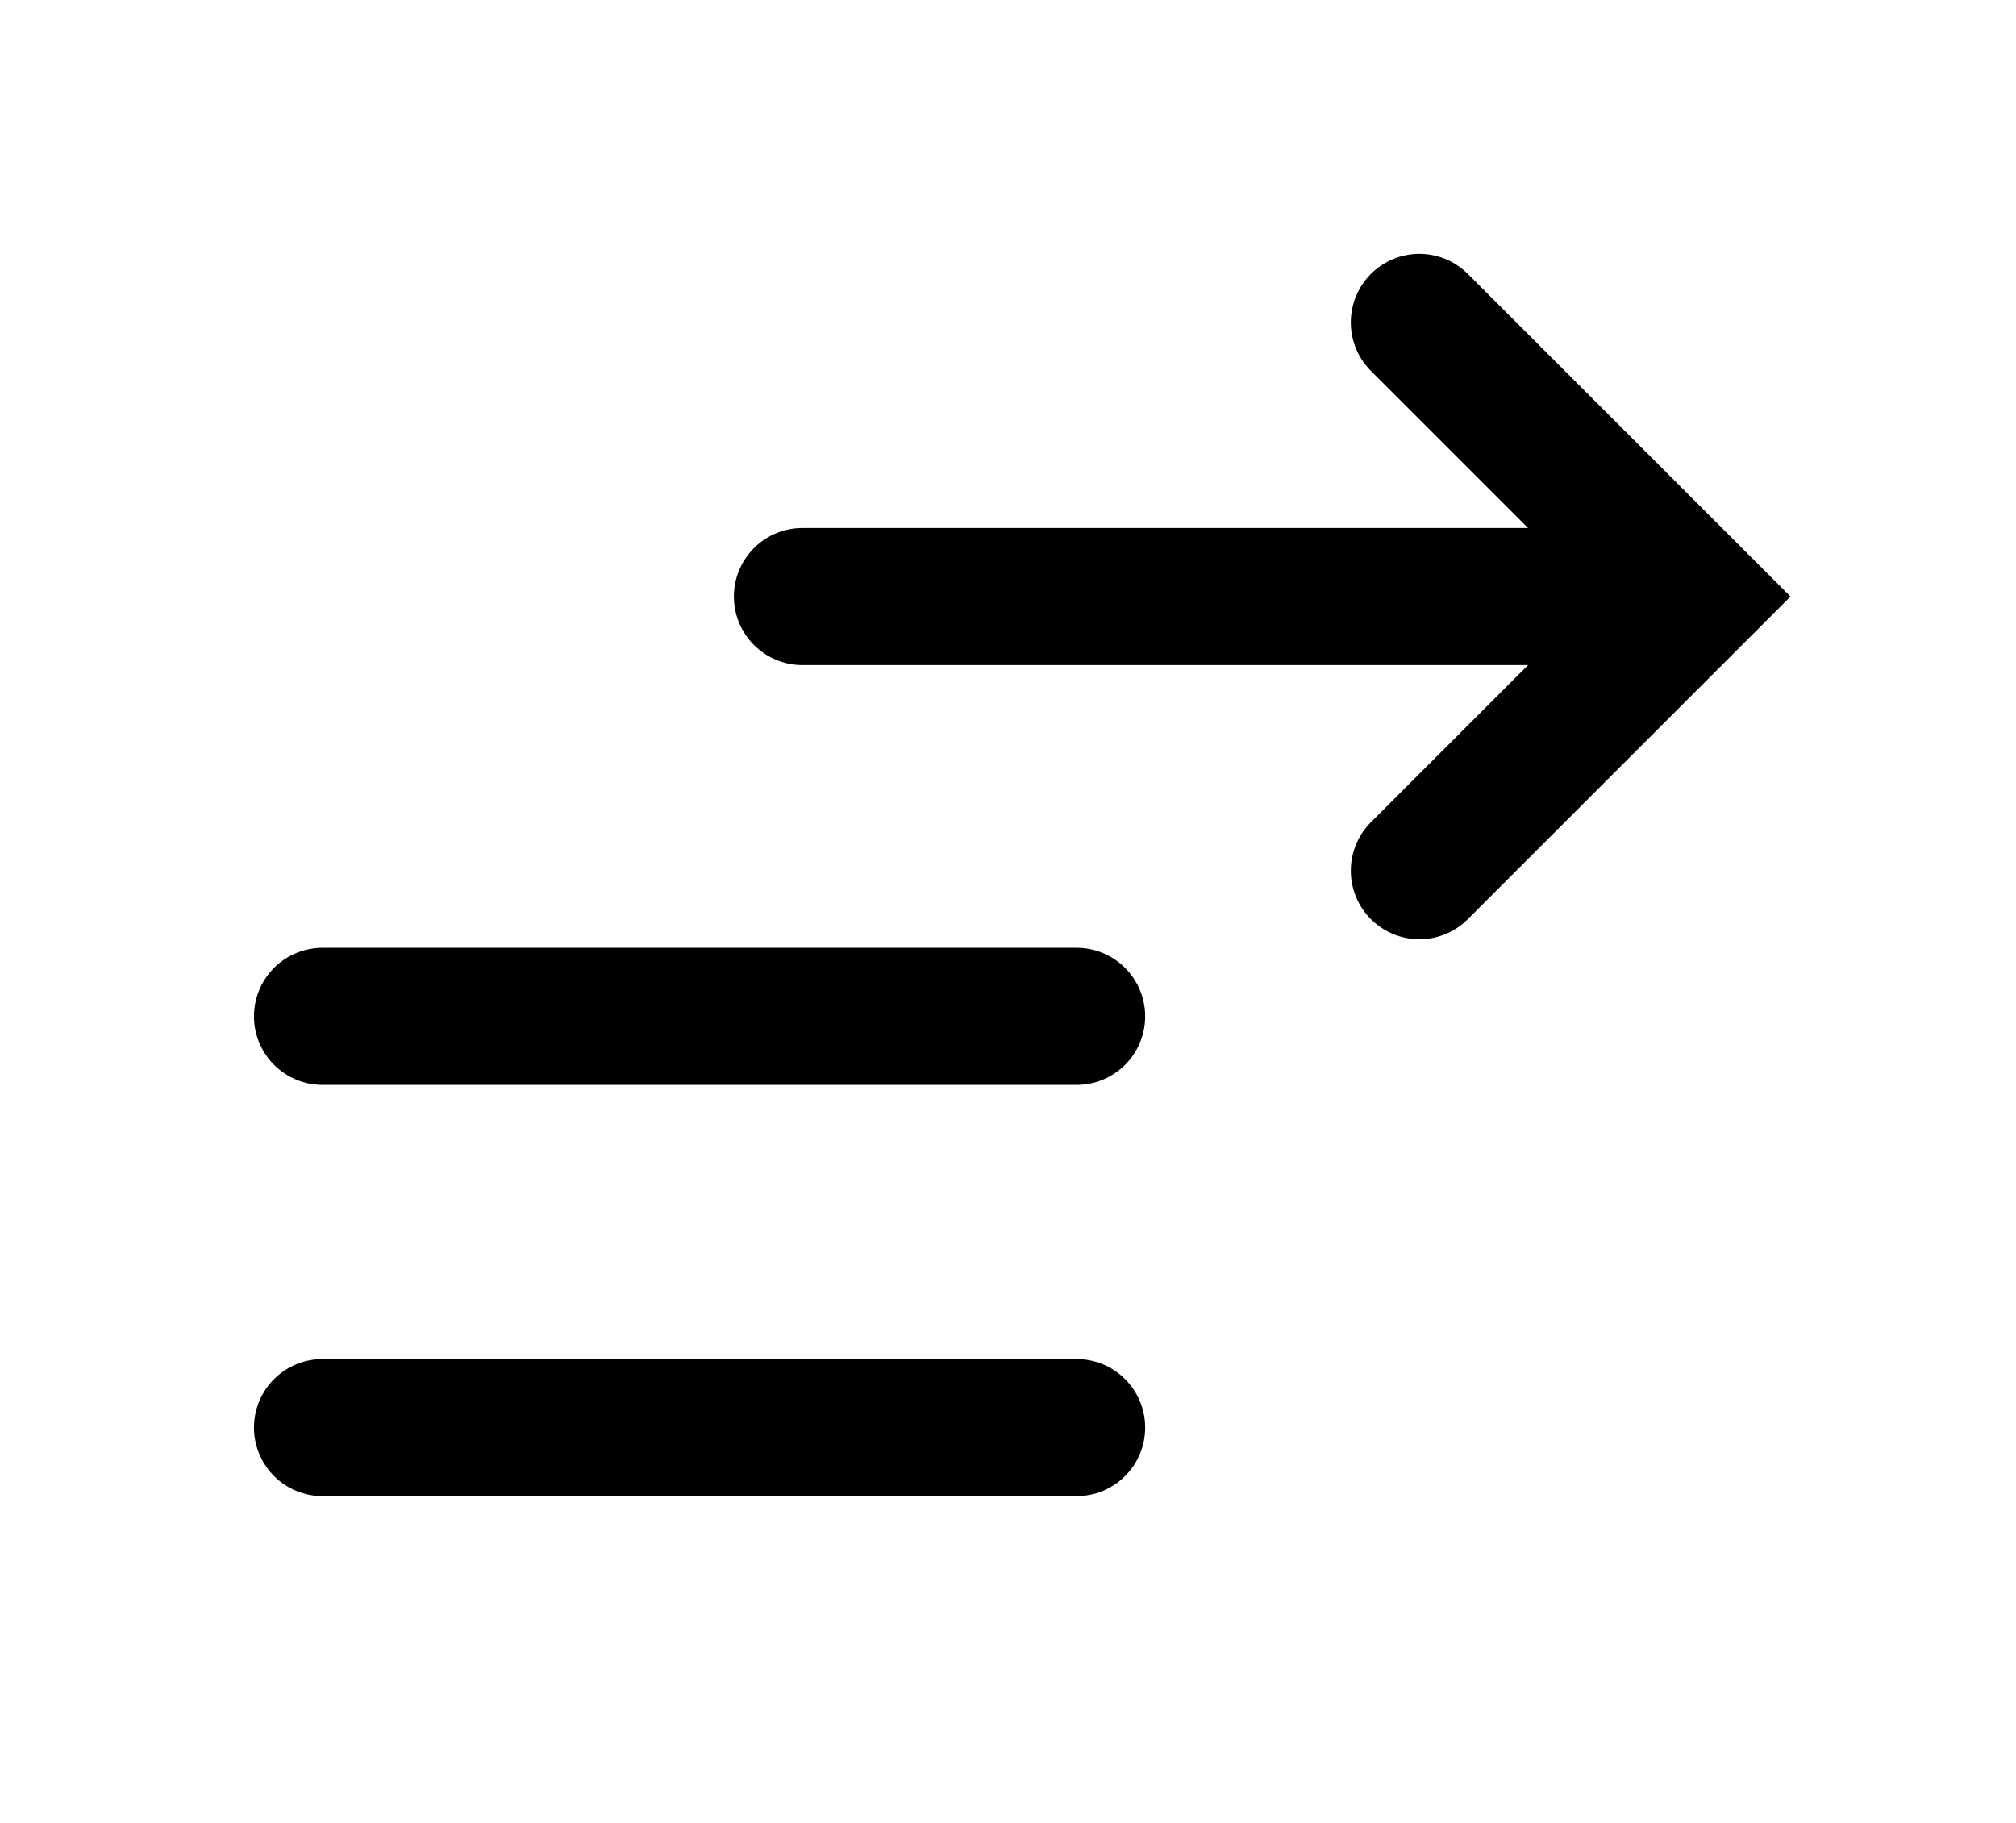 <svg xmlns="http://www.w3.org/2000/svg" xmlns:xlink="http://www.w3.org/1999/xlink" height="26.597" width="29.41">
  <g transform="translate(14.705, 13.298) rotate(-90) translate(-14.705, -13.298)" opacity="1">
    <g opacity="1">
      <path fill-opacity="0" stroke="rgb(0,0,0)" stroke-opacity="1" stroke-width="2" stroke-linecap="round" stroke-linejoin="miter" opacity="1" fill-rule="evenodd" d="M19.299 10.299L19.299 22.299"/>
    </g>
    <g opacity="1">
      <path fill-opacity="0" stroke="rgb(0,0,0)" stroke-opacity="1" stroke-width="2" stroke-linecap="round" stroke-linejoin="miter" opacity="1" fill-rule="evenodd" d="M7.174 3.298L7.174 14.299"/>
    </g>
    <g opacity="1">
      <path fill-opacity="0" stroke="rgb(0,0,0)" stroke-opacity="1" stroke-width="2" stroke-linecap="round" stroke-linejoin="miter" opacity="1" fill-rule="evenodd" d="M13.174 3.298L13.174 14.299"/>
    </g>
    <g opacity="1">
      <path fill-opacity="0" stroke="rgb(0,0,0)" stroke-opacity="1" stroke-width="2" stroke-linecap="round" stroke-linejoin="miter" opacity="1" fill-rule="evenodd" d="M15.299 19.299L19.299 23.299L23.299 19.299"/>
    </g>
  </g>
</svg>